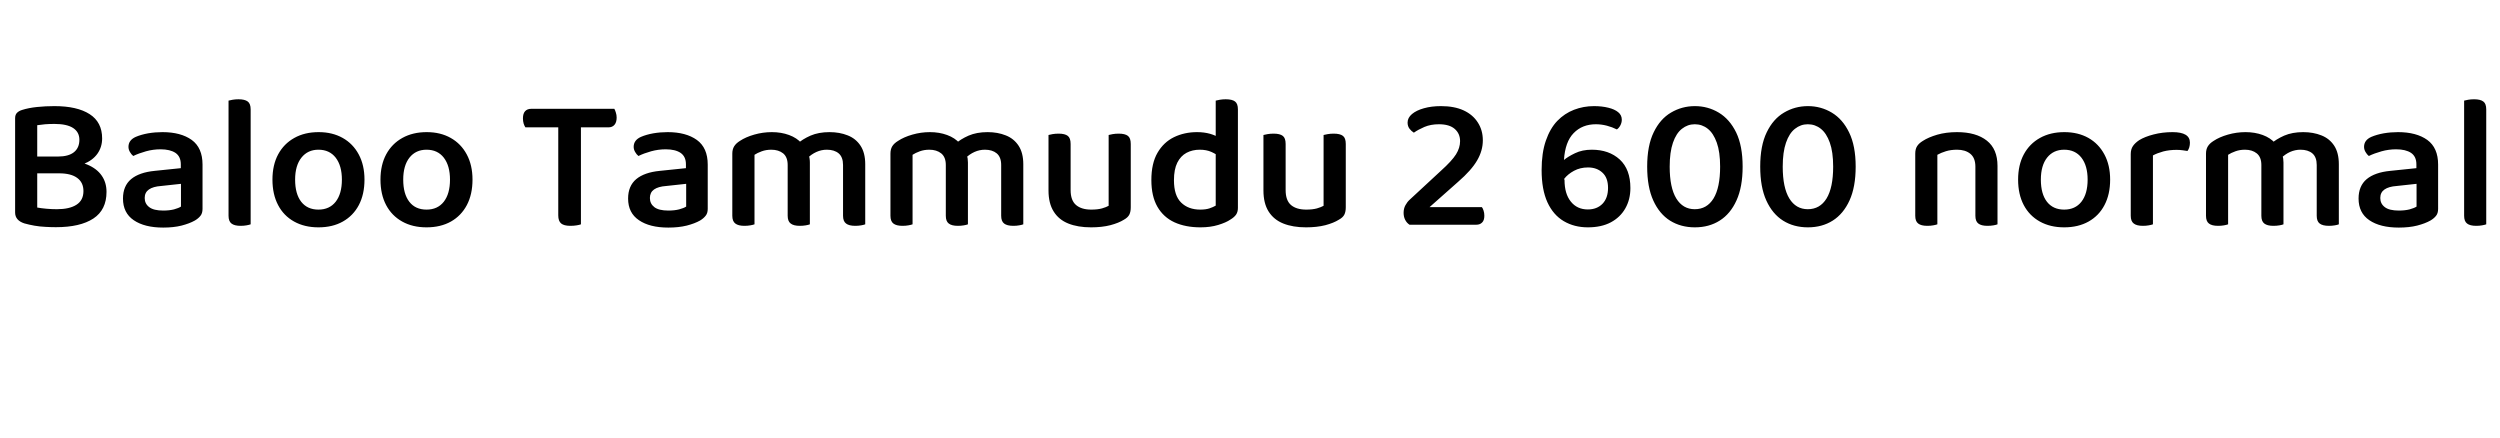 <svg xmlns="http://www.w3.org/2000/svg" xmlns:xlink="http://www.w3.org/1999/xlink" width="314.28" height="55.104"><path fill="black" d="M3.74 19.68L9.70 19.68L9.70 21.79L3.74 21.79L3.74 19.68ZM7.44 21.79L7.44 21.79L7.94 20.18Q9.77 20.18 10.97 20.69Q12.17 21.19 12.78 22.07Q13.39 22.94 13.39 24.12L13.39 24.12Q13.39 26.38 11.74 27.47Q10.08 28.56 7.03 28.56L7.03 28.56Q6.41 28.56 5.71 28.52Q5.02 28.49 4.33 28.37Q3.65 28.25 3.05 28.08L3.05 28.08Q1.90 27.70 1.90 26.71L1.90 26.71L1.90 14.86Q1.90 14.42 2.14 14.18Q2.38 13.94 2.78 13.82L2.78 13.82Q3.60 13.56 4.66 13.45Q5.71 13.34 6.84 13.34L6.84 13.34Q9.70 13.34 11.27 14.35Q12.84 15.36 12.84 17.40L12.84 17.40Q12.84 18.48 12.25 19.32Q11.66 20.16 10.48 20.63Q9.29 21.10 7.44 21.10L7.44 21.10L7.27 19.68Q8.62 19.68 9.30 19.13Q9.98 18.58 9.98 17.57L9.98 17.57Q9.98 16.61 9.19 16.09Q8.40 15.58 6.86 15.58L6.86 15.58Q6.24 15.58 5.68 15.62Q5.11 15.67 4.68 15.74L4.68 15.74L4.68 26.09Q5.16 26.18 5.83 26.24Q6.50 26.30 7.15 26.30L7.15 26.30Q8.74 26.30 9.61 25.74Q10.49 25.18 10.49 24.02L10.49 24.02Q10.49 22.94 9.71 22.37Q8.93 21.79 7.44 21.79ZM20.52 28.61L20.52 28.61Q18.17 28.61 16.81 27.68Q15.46 26.76 15.46 24.96L15.46 24.96Q15.46 23.38 16.48 22.52Q17.50 21.67 19.44 21.48L19.44 21.48L22.73 21.14L22.73 20.66Q22.73 19.68 22.06 19.22Q21.38 18.77 20.18 18.77L20.18 18.77Q19.25 18.77 18.35 19.02Q17.45 19.27 16.75 19.61L16.75 19.61Q16.51 19.42 16.33 19.10Q16.15 18.79 16.15 18.46L16.15 18.46Q16.15 17.62 17.06 17.21L17.06 17.21Q17.74 16.92 18.62 16.76Q19.51 16.61 20.42 16.61L20.42 16.61Q22.73 16.61 24.10 17.59Q25.46 18.58 25.46 20.69L25.46 20.69L25.46 26.26Q25.46 26.81 25.20 27.13Q24.94 27.46 24.50 27.72L24.50 27.72Q23.83 28.10 22.82 28.36Q21.82 28.61 20.52 28.61ZM20.52 26.47L20.52 26.47Q21.29 26.47 21.88 26.32Q22.46 26.16 22.75 25.97L22.75 25.97L22.75 23.11L20.26 23.38Q19.25 23.45 18.72 23.82Q18.19 24.19 18.19 24.89L18.19 24.89Q18.19 25.61 18.76 26.04Q19.32 26.47 20.52 26.47ZM28.73 27.12L28.73 21.91L31.51 22.08L31.51 28.20Q31.32 28.27 30.98 28.33Q30.65 28.39 30.24 28.39L30.24 28.39Q29.47 28.39 29.10 28.10Q28.73 27.82 28.73 27.12L28.73 27.12ZM31.51 13.75L31.51 23.50L28.73 23.33L28.73 12.65Q28.90 12.60 29.24 12.54Q29.59 12.48 29.98 12.48L29.98 12.48Q30.77 12.48 31.14 12.76Q31.51 13.03 31.51 13.75L31.51 13.75ZM45.82 22.58L45.82 22.58Q45.82 24.43 45.11 25.78Q44.40 27.12 43.10 27.85Q41.81 28.58 40.03 28.58L40.03 28.58Q38.28 28.58 36.97 27.85Q35.66 27.12 34.96 25.78Q34.25 24.43 34.25 22.58L34.25 22.58Q34.25 20.74 34.97 19.40Q35.69 18.07 37.00 17.34Q38.30 16.61 40.06 16.61L40.06 16.61Q41.78 16.61 43.08 17.34Q44.38 18.07 45.10 19.42Q45.82 20.76 45.82 22.58ZM40.03 18.82L40.03 18.82Q38.69 18.82 37.90 19.81Q37.10 20.81 37.10 22.58L37.10 22.58Q37.10 24.38 37.87 25.37Q38.64 26.35 40.03 26.35L40.03 26.35Q41.42 26.35 42.20 25.36Q42.98 24.36 42.98 22.58L42.98 22.58Q42.98 20.83 42.20 19.82Q41.42 18.82 40.03 18.82ZM59.40 22.58L59.40 22.58Q59.40 24.43 58.69 25.78Q57.98 27.12 56.69 27.85Q55.39 28.58 53.62 28.58L53.62 28.58Q51.86 28.58 50.56 27.85Q49.25 27.12 48.54 25.78Q47.83 24.43 47.83 22.58L47.83 22.58Q47.83 20.74 48.55 19.40Q49.27 18.07 50.58 17.34Q51.89 16.61 53.64 16.61L53.64 16.61Q55.37 16.61 56.66 17.34Q57.96 18.07 58.68 19.42Q59.40 20.76 59.40 22.58ZM53.62 18.82L53.62 18.82Q52.27 18.82 51.48 19.81Q50.69 20.81 50.69 22.58L50.69 22.58Q50.69 24.38 51.46 25.37Q52.22 26.35 53.62 26.35L53.62 26.35Q55.01 26.35 55.79 25.36Q56.57 24.36 56.57 22.58L56.57 22.58Q56.57 20.83 55.79 19.82Q55.01 18.82 53.62 18.82ZM76.49 16.01L70.75 16.01L70.68 13.68L77.23 13.68Q77.33 13.85 77.42 14.15Q77.52 14.45 77.52 14.78L77.52 14.78Q77.52 15.38 77.24 15.70Q76.97 16.01 76.49 16.01L76.49 16.01ZM66.77 13.68L72.53 13.68L72.60 16.01L66.05 16.01Q65.93 15.84 65.83 15.54Q65.74 15.24 65.74 14.88L65.74 14.88Q65.74 14.28 66.01 13.98Q66.29 13.68 66.77 13.68L66.77 13.68ZM70.18 27.07L70.18 15.36L73.03 15.36L73.03 28.20Q72.86 28.27 72.49 28.33Q72.12 28.39 71.71 28.39L71.71 28.39Q70.90 28.39 70.54 28.09Q70.18 27.79 70.18 27.07L70.18 27.07ZM84.02 28.61L84.02 28.61Q81.67 28.61 80.32 27.68Q78.96 26.76 78.96 24.96L78.96 24.96Q78.96 23.38 79.98 22.52Q81 21.67 82.94 21.48L82.94 21.48L86.23 21.14L86.23 20.66Q86.23 19.68 85.56 19.22Q84.89 18.77 83.69 18.77L83.69 18.77Q82.75 18.77 81.85 19.02Q80.95 19.27 80.26 19.61L80.26 19.61Q80.02 19.42 79.84 19.10Q79.66 18.79 79.66 18.46L79.66 18.46Q79.66 17.62 80.57 17.21L80.57 17.21Q81.24 16.92 82.13 16.76Q83.02 16.61 83.93 16.61L83.93 16.61Q86.23 16.61 87.60 17.59Q88.97 18.58 88.97 20.69L88.97 20.69L88.97 26.26Q88.97 26.81 88.70 27.13Q88.44 27.46 88.01 27.72L88.01 27.72Q87.34 28.10 86.33 28.36Q85.32 28.61 84.02 28.61ZM84.02 26.47L84.02 26.47Q84.79 26.47 85.38 26.32Q85.97 26.16 86.26 25.97L86.26 25.97L86.26 23.11L83.76 23.38Q82.75 23.45 82.22 23.82Q81.70 24.19 81.70 24.89L81.70 24.89Q81.70 25.61 82.26 26.04Q82.82 26.47 84.02 26.47ZM101.81 20.42L101.81 20.42L101.81 23.18L99.02 23.18L99.02 20.74Q99.02 19.75 98.45 19.28Q97.87 18.82 96.96 18.82L96.96 18.82Q96.31 18.82 95.76 19.02Q95.21 19.22 94.85 19.46L94.85 19.46L94.85 23.18L92.06 23.18L92.06 19.32Q92.06 18.77 92.29 18.40Q92.52 18.02 93.02 17.71L93.02 17.71Q93.74 17.23 94.82 16.92Q95.90 16.61 97.03 16.61L97.03 16.61Q98.21 16.61 99.19 16.97Q100.18 17.33 100.78 18.02L100.78 18.02Q100.94 18.17 101.08 18.31Q101.21 18.46 101.30 18.65L101.30 18.65Q101.52 18.98 101.66 19.45Q101.81 19.92 101.81 20.42ZM108.77 20.64L108.77 20.64L108.77 23.18L105.98 23.18L105.98 20.74Q105.98 19.75 105.43 19.28Q104.88 18.82 103.94 18.82L103.94 18.82Q103.27 18.82 102.64 19.10Q102 19.39 101.52 19.87L101.52 19.87L100.18 18.12Q100.87 17.50 101.89 17.05Q102.91 16.61 104.28 16.61L104.28 16.61Q105.55 16.61 106.57 17.02Q107.59 17.42 108.18 18.32Q108.77 19.22 108.77 20.64ZM92.06 27.12L92.06 22.01L94.85 22.01L94.85 28.20Q94.66 28.27 94.32 28.33Q93.98 28.39 93.58 28.39L93.58 28.39Q92.81 28.39 92.44 28.10Q92.06 27.82 92.06 27.12L92.06 27.12ZM99.02 27.12L99.02 22.01L101.81 22.01L101.81 28.20Q101.64 28.27 101.29 28.33Q100.94 28.39 100.54 28.39L100.54 28.39Q99.77 28.39 99.40 28.10Q99.02 27.82 99.02 27.12L99.02 27.12ZM105.98 27.12L105.98 22.01L108.77 22.01L108.77 28.20Q108.60 28.27 108.25 28.33Q107.90 28.39 107.52 28.39L107.52 28.39Q106.73 28.39 106.36 28.10Q105.98 27.82 105.98 27.12L105.98 27.12ZM121.68 20.42L121.68 20.42L121.68 23.18L118.90 23.18L118.90 20.74Q118.90 19.75 118.32 19.28Q117.74 18.82 116.83 18.82L116.83 18.82Q116.18 18.82 115.63 19.02Q115.08 19.22 114.72 19.46L114.72 19.46L114.72 23.18L111.94 23.18L111.94 19.32Q111.94 18.77 112.16 18.40Q112.39 18.02 112.90 17.71L112.90 17.71Q113.62 17.23 114.70 16.92Q115.78 16.61 116.90 16.61L116.90 16.61Q118.08 16.61 119.06 16.97Q120.05 17.33 120.65 18.02L120.65 18.02Q120.82 18.17 120.95 18.31Q121.08 18.46 121.18 18.65L121.18 18.65Q121.39 18.98 121.54 19.45Q121.68 19.92 121.68 20.42ZM128.64 20.64L128.64 20.64L128.64 23.18L125.86 23.18L125.86 20.74Q125.86 19.75 125.30 19.28Q124.75 18.82 123.82 18.82L123.82 18.82Q123.14 18.82 122.51 19.10Q121.87 19.39 121.39 19.87L121.39 19.87L120.05 18.12Q120.74 17.50 121.76 17.05Q122.78 16.61 124.15 16.61L124.15 16.61Q125.42 16.61 126.44 17.02Q127.46 17.42 128.05 18.32Q128.64 19.22 128.64 20.64ZM111.94 27.12L111.94 22.01L114.72 22.01L114.72 28.20Q114.53 28.27 114.19 28.33Q113.86 28.39 113.45 28.39L113.45 28.39Q112.68 28.39 112.31 28.10Q111.94 27.82 111.94 27.12L111.94 27.12ZM118.90 27.12L118.90 22.01L121.68 22.01L121.68 28.20Q121.51 28.27 121.16 28.33Q120.82 28.39 120.41 28.39L120.41 28.39Q119.64 28.39 119.27 28.10Q118.90 27.82 118.90 27.12L118.90 27.12ZM125.86 27.12L125.86 22.01L128.64 22.01L128.64 28.20Q128.47 28.27 128.12 28.33Q127.78 28.39 127.39 28.39L127.39 28.39Q126.60 28.39 126.23 28.10Q125.86 27.82 125.86 27.12L125.86 27.12ZM131.81 23.95L131.81 23.95L131.81 22.01L134.59 22.01L134.59 23.90Q134.59 25.20 135.28 25.78Q135.96 26.35 137.18 26.35L137.18 26.35Q137.98 26.35 138.53 26.20Q139.08 26.04 139.37 25.87L139.37 25.87L139.37 22.01L142.15 22.01L142.15 26.06Q142.15 26.62 141.97 26.98Q141.79 27.34 141.29 27.62L141.29 27.62Q140.64 28.03 139.58 28.31Q138.53 28.58 137.16 28.58L137.16 28.58Q135.50 28.58 134.30 28.10Q133.10 27.62 132.46 26.59Q131.81 25.56 131.81 23.95ZM142.15 18.10L142.15 23.18L139.37 23.18L139.37 16.97Q139.54 16.92 139.88 16.86Q140.23 16.80 140.64 16.80L140.64 16.80Q141.43 16.80 141.79 17.08Q142.15 17.35 142.15 18.10L142.15 18.10ZM134.59 18.10L134.59 23.18L131.81 23.18L131.81 16.97Q131.98 16.92 132.32 16.86Q132.67 16.80 133.08 16.80L133.08 16.80Q133.87 16.80 134.23 17.08Q134.59 17.35 134.59 18.10L134.59 18.10ZM152.83 25.85L152.83 25.85L152.83 18.24L155.62 18.22L155.62 26.14Q155.62 26.64 155.39 26.98Q155.16 27.31 154.68 27.60L154.68 27.60Q154.13 27.98 153.14 28.28Q152.16 28.58 150.91 28.58L150.91 28.58Q149.04 28.58 147.65 27.95Q146.26 27.31 145.50 25.99Q144.74 24.67 144.74 22.63L144.74 22.63Q144.74 20.54 145.51 19.21Q146.28 17.88 147.59 17.24Q148.90 16.61 150.48 16.61L150.48 16.61Q151.37 16.61 152.12 16.82Q152.88 17.04 153.34 17.38L153.34 17.38L153.34 19.75Q152.93 19.39 152.29 19.10Q151.66 18.82 150.82 18.82L150.82 18.82Q149.90 18.82 149.16 19.21Q148.42 19.61 148.00 20.45Q147.58 21.29 147.58 22.66L147.58 22.66Q147.58 24.58 148.48 25.46Q149.38 26.35 150.89 26.35L150.89 26.35Q151.56 26.35 152.03 26.20Q152.50 26.04 152.83 25.85ZM155.62 13.75L155.62 18.82L152.83 18.82L152.83 12.65Q153 12.60 153.35 12.54Q153.70 12.48 154.08 12.48L154.08 12.48Q154.90 12.48 155.26 12.76Q155.62 13.03 155.62 13.75L155.62 13.75ZM158.83 23.95L158.83 23.95L158.83 22.01L161.62 22.01L161.62 23.90Q161.62 25.20 162.30 25.78Q162.98 26.35 164.21 26.35L164.21 26.35Q165 26.35 165.55 26.20Q166.10 26.04 166.39 25.87L166.39 25.87L166.39 22.01L169.18 22.01L169.18 26.06Q169.18 26.62 169.00 26.98Q168.82 27.34 168.31 27.62L168.31 27.62Q167.66 28.03 166.61 28.31Q165.55 28.58 164.18 28.58L164.18 28.58Q162.53 28.58 161.33 28.10Q160.13 27.62 159.48 26.59Q158.83 25.56 158.83 23.95ZM169.18 18.10L169.18 23.18L166.39 23.18L166.39 16.97Q166.56 16.92 166.91 16.86Q167.26 16.80 167.66 16.80L167.66 16.80Q168.46 16.80 168.82 17.08Q169.18 17.35 169.18 18.10L169.18 18.10ZM161.62 18.10L161.62 23.18L158.83 23.18L158.83 16.97Q159 16.92 159.35 16.86Q159.70 16.80 160.10 16.80L160.10 16.80Q160.90 16.80 161.26 17.08Q161.62 17.35 161.62 18.10L161.62 18.10ZM176.95 15.41L176.95 15.41Q176.95 14.81 177.50 14.34Q178.06 13.87 179.00 13.61Q179.95 13.34 181.15 13.34L181.15 13.34Q182.83 13.34 184.00 13.88Q185.16 14.42 185.78 15.40Q186.41 16.37 186.41 17.64L186.41 17.64Q186.41 18.94 185.69 20.17Q184.97 21.41 183.31 22.85L183.31 22.85L179.71 26.04L186.29 26.04Q186.41 26.18 186.50 26.47Q186.60 26.76 186.60 27.12L186.60 27.12Q186.60 27.70 186.32 27.97Q186.05 28.25 185.59 28.25L185.59 28.25L177.19 28.25Q176.83 28.01 176.64 27.62Q176.45 27.24 176.45 26.76L176.45 26.76Q176.45 26.21 176.68 25.80Q176.90 25.39 177.22 25.10L177.22 25.10L181.13 21.48Q182.52 20.23 183.04 19.40Q183.55 18.58 183.55 17.74L183.55 17.74Q183.55 16.80 182.88 16.21Q182.21 15.62 180.89 15.62L180.89 15.62Q179.86 15.62 179.06 15.96Q178.27 16.30 177.74 16.68L177.74 16.68Q177.43 16.49 177.19 16.18Q176.95 15.86 176.95 15.41ZM203.88 15.05L203.88 15.05Q203.88 15.41 203.70 15.76Q203.52 16.10 203.26 16.27L203.26 16.27Q202.68 15.98 202.00 15.80Q201.31 15.62 200.62 15.62L200.62 15.62Q198.91 15.62 197.83 16.73Q196.75 17.83 196.61 20.11L196.61 20.11Q197.09 19.70 198.00 19.26Q198.91 18.82 200.11 18.82L200.11 18.82Q202.27 18.82 203.62 20.05Q204.96 21.29 204.96 23.64L204.96 23.64Q204.96 25.08 204.32 26.20Q203.69 27.31 202.50 27.95Q201.31 28.58 199.61 28.58L199.61 28.58Q197.90 28.58 196.58 27.80Q195.26 27.02 194.53 25.43Q193.80 23.83 193.80 21.38L193.80 21.38Q193.80 19.22 194.33 17.69Q194.86 16.15 195.77 15.20Q196.68 14.26 197.87 13.80Q199.06 13.34 200.38 13.34L200.38 13.34Q201.38 13.34 202.18 13.54Q202.97 13.73 203.42 14.10Q203.88 14.47 203.88 15.05ZM199.61 26.33L199.61 26.33Q200.76 26.33 201.46 25.61Q202.15 24.89 202.15 23.62L202.15 23.62Q202.15 22.34 201.44 21.70Q200.74 21.05 199.63 21.05L199.63 21.05Q198.65 21.05 197.87 21.47Q197.09 21.89 196.63 22.49L196.63 22.49L196.68 22.63Q196.68 24.36 197.47 25.34Q198.26 26.33 199.61 26.33ZM213.07 28.58L213.07 28.58Q211.30 28.58 209.95 27.74Q208.61 26.90 207.84 25.21Q207.07 23.52 207.07 20.95L207.07 20.95Q207.07 18.31 207.89 16.63Q208.70 14.95 210.07 14.15Q211.44 13.34 213.07 13.34L213.07 13.34Q214.70 13.34 216.07 14.16Q217.44 14.98 218.26 16.66Q219.07 18.34 219.07 20.95L219.07 20.95Q219.07 23.50 218.30 25.19Q217.54 26.88 216.19 27.73Q214.85 28.58 213.07 28.58ZM213.05 26.30L213.05 26.30Q214.58 26.30 215.41 24.95Q216.24 23.59 216.24 20.95L216.24 20.95Q216.24 19.10 215.82 17.93Q215.40 16.75 214.69 16.19Q213.98 15.62 213.05 15.62L213.05 15.62Q212.16 15.62 211.44 16.19Q210.72 16.75 210.31 17.94Q209.90 19.13 209.90 20.95L209.90 20.95Q209.90 23.59 210.73 24.95Q211.56 26.30 213.05 26.30ZM227.28 28.58L227.28 28.58Q225.50 28.58 224.16 27.74Q222.82 26.90 222.05 25.21Q221.28 23.52 221.28 20.95L221.28 20.95Q221.28 18.31 222.10 16.63Q222.91 14.95 224.28 14.15Q225.65 13.34 227.28 13.34L227.28 13.34Q228.91 13.34 230.28 14.16Q231.65 14.98 232.46 16.66Q233.28 18.34 233.28 20.95L233.28 20.95Q233.28 23.50 232.51 25.19Q231.74 26.88 230.40 27.73Q229.06 28.58 227.28 28.58ZM227.26 26.30L227.26 26.30Q228.79 26.30 229.62 24.95Q230.45 23.59 230.45 20.95L230.45 20.95Q230.45 19.10 230.03 17.93Q229.61 16.75 228.90 16.19Q228.19 15.62 227.26 15.62L227.26 15.62Q226.37 15.62 225.65 16.19Q224.93 16.75 224.52 17.94Q224.11 19.13 224.11 20.95L224.11 20.95Q224.11 23.59 224.94 24.95Q225.77 26.30 227.26 26.30ZM251.11 20.86L251.11 20.86L251.11 23.21L248.33 23.21L248.33 20.95Q248.33 19.85 247.69 19.33Q247.06 18.82 246.02 18.82L246.02 18.82Q245.26 18.82 244.63 19.01Q244.01 19.20 243.55 19.46L243.55 19.46L243.55 23.21L240.77 23.21L240.77 19.32Q240.77 18.74 241.00 18.38Q241.22 18.02 241.73 17.71L241.73 17.71Q242.42 17.26 243.54 16.93Q244.66 16.61 246.02 16.61L246.02 16.61Q248.42 16.61 249.77 17.68Q251.11 18.74 251.11 20.86ZM240.77 27.12L240.77 22.01L243.55 22.01L243.55 28.20Q243.36 28.27 243.02 28.33Q242.69 28.39 242.28 28.39L242.28 28.39Q241.51 28.39 241.14 28.10Q240.77 27.82 240.77 27.12L240.77 27.12ZM248.33 27.12L248.33 22.01L251.11 22.01L251.11 28.20Q250.94 28.27 250.60 28.33Q250.25 28.39 249.84 28.39L249.84 28.39Q249.07 28.39 248.70 28.10Q248.33 27.82 248.33 27.12L248.33 27.12ZM265.27 22.58L265.27 22.58Q265.27 24.43 264.56 25.78Q263.86 27.12 262.56 27.85Q261.26 28.58 259.49 28.58L259.49 28.58Q257.74 28.58 256.43 27.85Q255.12 27.12 254.41 25.78Q253.70 24.43 253.70 22.58L253.70 22.58Q253.70 20.74 254.42 19.40Q255.14 18.07 256.45 17.34Q257.76 16.61 259.51 16.61L259.51 16.61Q261.24 16.61 262.54 17.34Q263.83 18.07 264.55 19.42Q265.27 20.76 265.27 22.58ZM259.49 18.82L259.49 18.82Q258.14 18.82 257.35 19.81Q256.56 20.81 256.56 22.58L256.56 22.58Q256.56 24.38 257.33 25.37Q258.10 26.35 259.49 26.35L259.49 26.35Q260.88 26.35 261.66 25.36Q262.44 24.36 262.44 22.58L262.44 22.58Q262.44 20.83 261.66 19.82Q260.88 18.82 259.49 18.82ZM270.65 19.54L270.65 19.54L270.65 22.92L267.86 22.92L267.86 19.37Q267.86 18.77 268.13 18.37Q268.39 17.98 268.92 17.62L268.92 17.62Q269.64 17.18 270.74 16.90Q271.85 16.61 273.12 16.61L273.12 16.61Q275.30 16.61 275.30 17.93L275.30 17.93Q275.30 18.24 275.22 18.52Q275.14 18.79 274.99 18.98L274.99 18.98Q274.75 18.94 274.38 18.89Q274.01 18.84 273.62 18.84L273.62 18.84Q272.71 18.84 271.94 19.04Q271.18 19.25 270.65 19.54ZM267.86 27.12L267.86 21.91L270.65 22.08L270.65 28.20Q270.46 28.27 270.12 28.33Q269.78 28.39 269.38 28.39L269.38 28.39Q268.61 28.39 268.24 28.10Q267.86 27.82 267.86 27.12L267.86 27.12ZM287.06 20.42L287.06 20.42L287.06 23.18L284.28 23.18L284.28 20.74Q284.28 19.75 283.70 19.28Q283.13 18.82 282.22 18.82L282.22 18.82Q281.57 18.82 281.02 19.02Q280.46 19.22 280.10 19.46L280.10 19.46L280.10 23.18L277.32 23.18L277.32 19.32Q277.32 18.77 277.55 18.40Q277.78 18.02 278.28 17.71L278.28 17.71Q279.00 17.23 280.08 16.92Q281.16 16.61 282.29 16.61L282.29 16.61Q283.46 16.61 284.45 16.97Q285.43 17.33 286.03 18.02L286.03 18.02Q286.20 18.17 286.33 18.31Q286.46 18.46 286.56 18.65L286.56 18.65Q286.78 18.98 286.92 19.45Q287.06 19.92 287.06 20.42ZM294.02 20.64L294.02 20.64L294.02 23.18L291.24 23.18L291.24 20.74Q291.24 19.75 290.69 19.28Q290.14 18.82 289.20 18.82L289.20 18.82Q288.53 18.82 287.89 19.10Q287.26 19.39 286.78 19.87L286.78 19.87L285.43 18.12Q286.13 17.50 287.15 17.05Q288.17 16.61 289.54 16.61L289.54 16.61Q290.81 16.61 291.83 17.02Q292.85 17.42 293.44 18.32Q294.02 19.22 294.02 20.64ZM277.32 27.12L277.32 22.01L280.10 22.01L280.10 28.20Q279.91 28.27 279.58 28.33Q279.24 28.39 278.83 28.39L278.83 28.39Q278.06 28.39 277.69 28.10Q277.32 27.82 277.32 27.12L277.32 27.12ZM284.28 27.12L284.28 22.01L287.06 22.01L287.06 28.20Q286.90 28.27 286.55 28.33Q286.20 28.39 285.79 28.39L285.79 28.39Q285.02 28.39 284.65 28.10Q284.28 27.82 284.28 27.12L284.28 27.12ZM291.24 27.12L291.24 22.01L294.02 22.01L294.02 28.20Q293.86 28.27 293.51 28.33Q293.16 28.39 292.78 28.39L292.78 28.39Q291.98 28.39 291.61 28.10Q291.24 27.82 291.24 27.12L291.24 27.12ZM301.56 28.61L301.56 28.61Q299.21 28.61 297.85 27.68Q296.50 26.76 296.50 24.96L296.50 24.96Q296.50 23.38 297.52 22.52Q298.54 21.67 300.48 21.48L300.48 21.48L303.77 21.14L303.77 20.66Q303.77 19.68 303.10 19.22Q302.42 18.77 301.22 18.77L301.22 18.77Q300.29 18.77 299.39 19.02Q298.49 19.27 297.79 19.61L297.79 19.61Q297.55 19.42 297.37 19.10Q297.19 18.79 297.19 18.46L297.19 18.46Q297.19 17.62 298.10 17.21L298.10 17.21Q298.78 16.92 299.66 16.76Q300.55 16.61 301.46 16.61L301.46 16.61Q303.77 16.61 305.14 17.59Q306.50 18.58 306.50 20.69L306.50 20.69L306.50 26.26Q306.50 26.81 306.24 27.13Q305.98 27.46 305.54 27.72L305.54 27.72Q304.87 28.10 303.86 28.36Q302.86 28.61 301.56 28.61ZM301.56 26.47L301.56 26.47Q302.33 26.47 302.92 26.32Q303.50 26.16 303.79 25.97L303.79 25.97L303.79 23.11L301.30 23.38Q300.29 23.45 299.76 23.82Q299.23 24.19 299.23 24.89L299.23 24.89Q299.23 25.61 299.80 26.04Q300.36 26.47 301.56 26.47ZM309.77 27.12L309.77 21.91L312.55 22.08L312.55 28.20Q312.36 28.27 312.02 28.33Q311.69 28.39 311.28 28.39L311.28 28.39Q310.51 28.39 310.14 28.10Q309.77 27.82 309.77 27.12L309.77 27.12ZM312.55 13.75L312.55 23.50L309.77 23.33L309.77 12.65Q309.94 12.60 310.28 12.54Q310.63 12.48 311.02 12.48L311.02 12.48Q311.81 12.48 312.18 12.76Q312.55 13.03 312.55 13.75L312.55 13.75Z"/></svg>